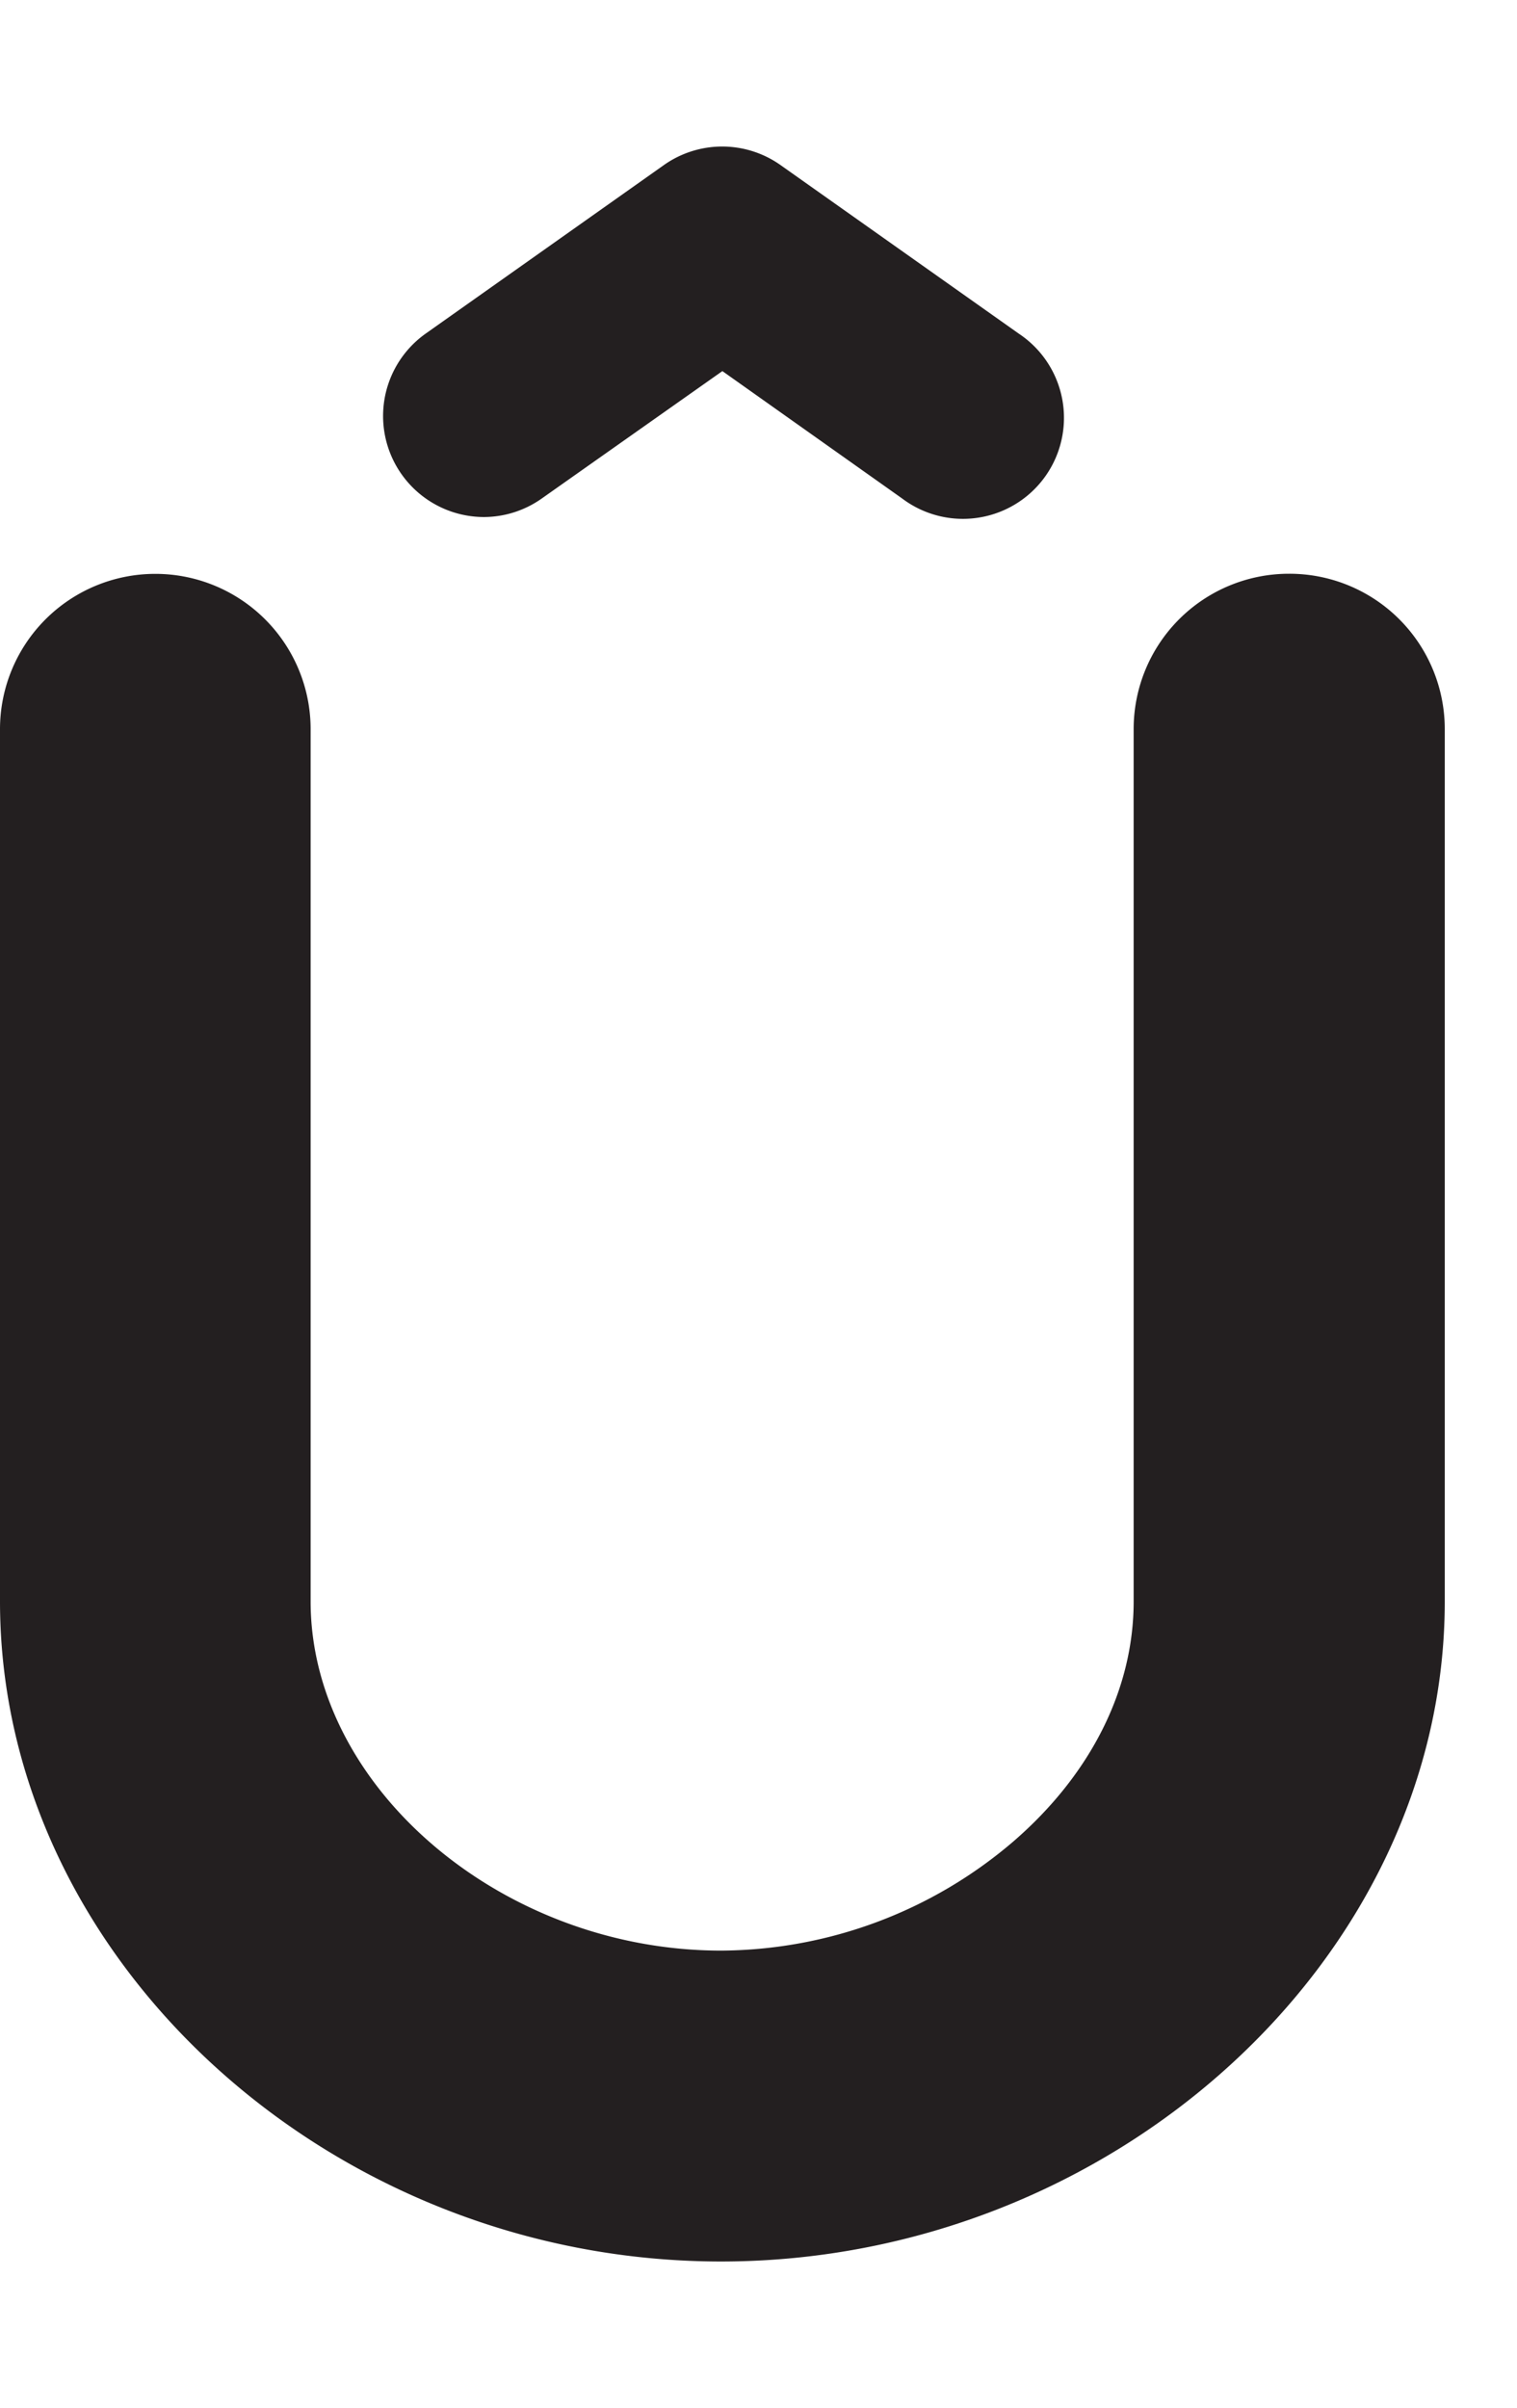<svg id="Layer_1" data-name="Layer 1" xmlns="http://www.w3.org/2000/svg" width="126" height="200" viewBox="0 0 126 200"><title>_</title><path d="M107.06,47.65a12.9,12.9,0,0,0-12.9,12.9V133c0,7.26-3.53,14.33-9.95,19.9A37.58,37.58,0,0,1,59.89,162c-18.16,0-34.09-13.56-34.09-29V60.56a12.9,12.9,0,0,0-25.8,0V133c0,29.71,27.43,54.82,59.89,54.82S120,162.73,120,133V60.56A12.9,12.9,0,0,0,107.06,47.65Z" fill="#231f20"/><path d="M40.19,42.94A8.35,8.35,0,0,0,45,41.4L60,30.82,74.93,41.4a8.39,8.39,0,1,0,9.69-13.69l-19.79-14a8.39,8.39,0,0,0-9.69,0l-19.79,14A8.39,8.39,0,0,0,40.19,42.94Z" fill="#231f20"/></svg>